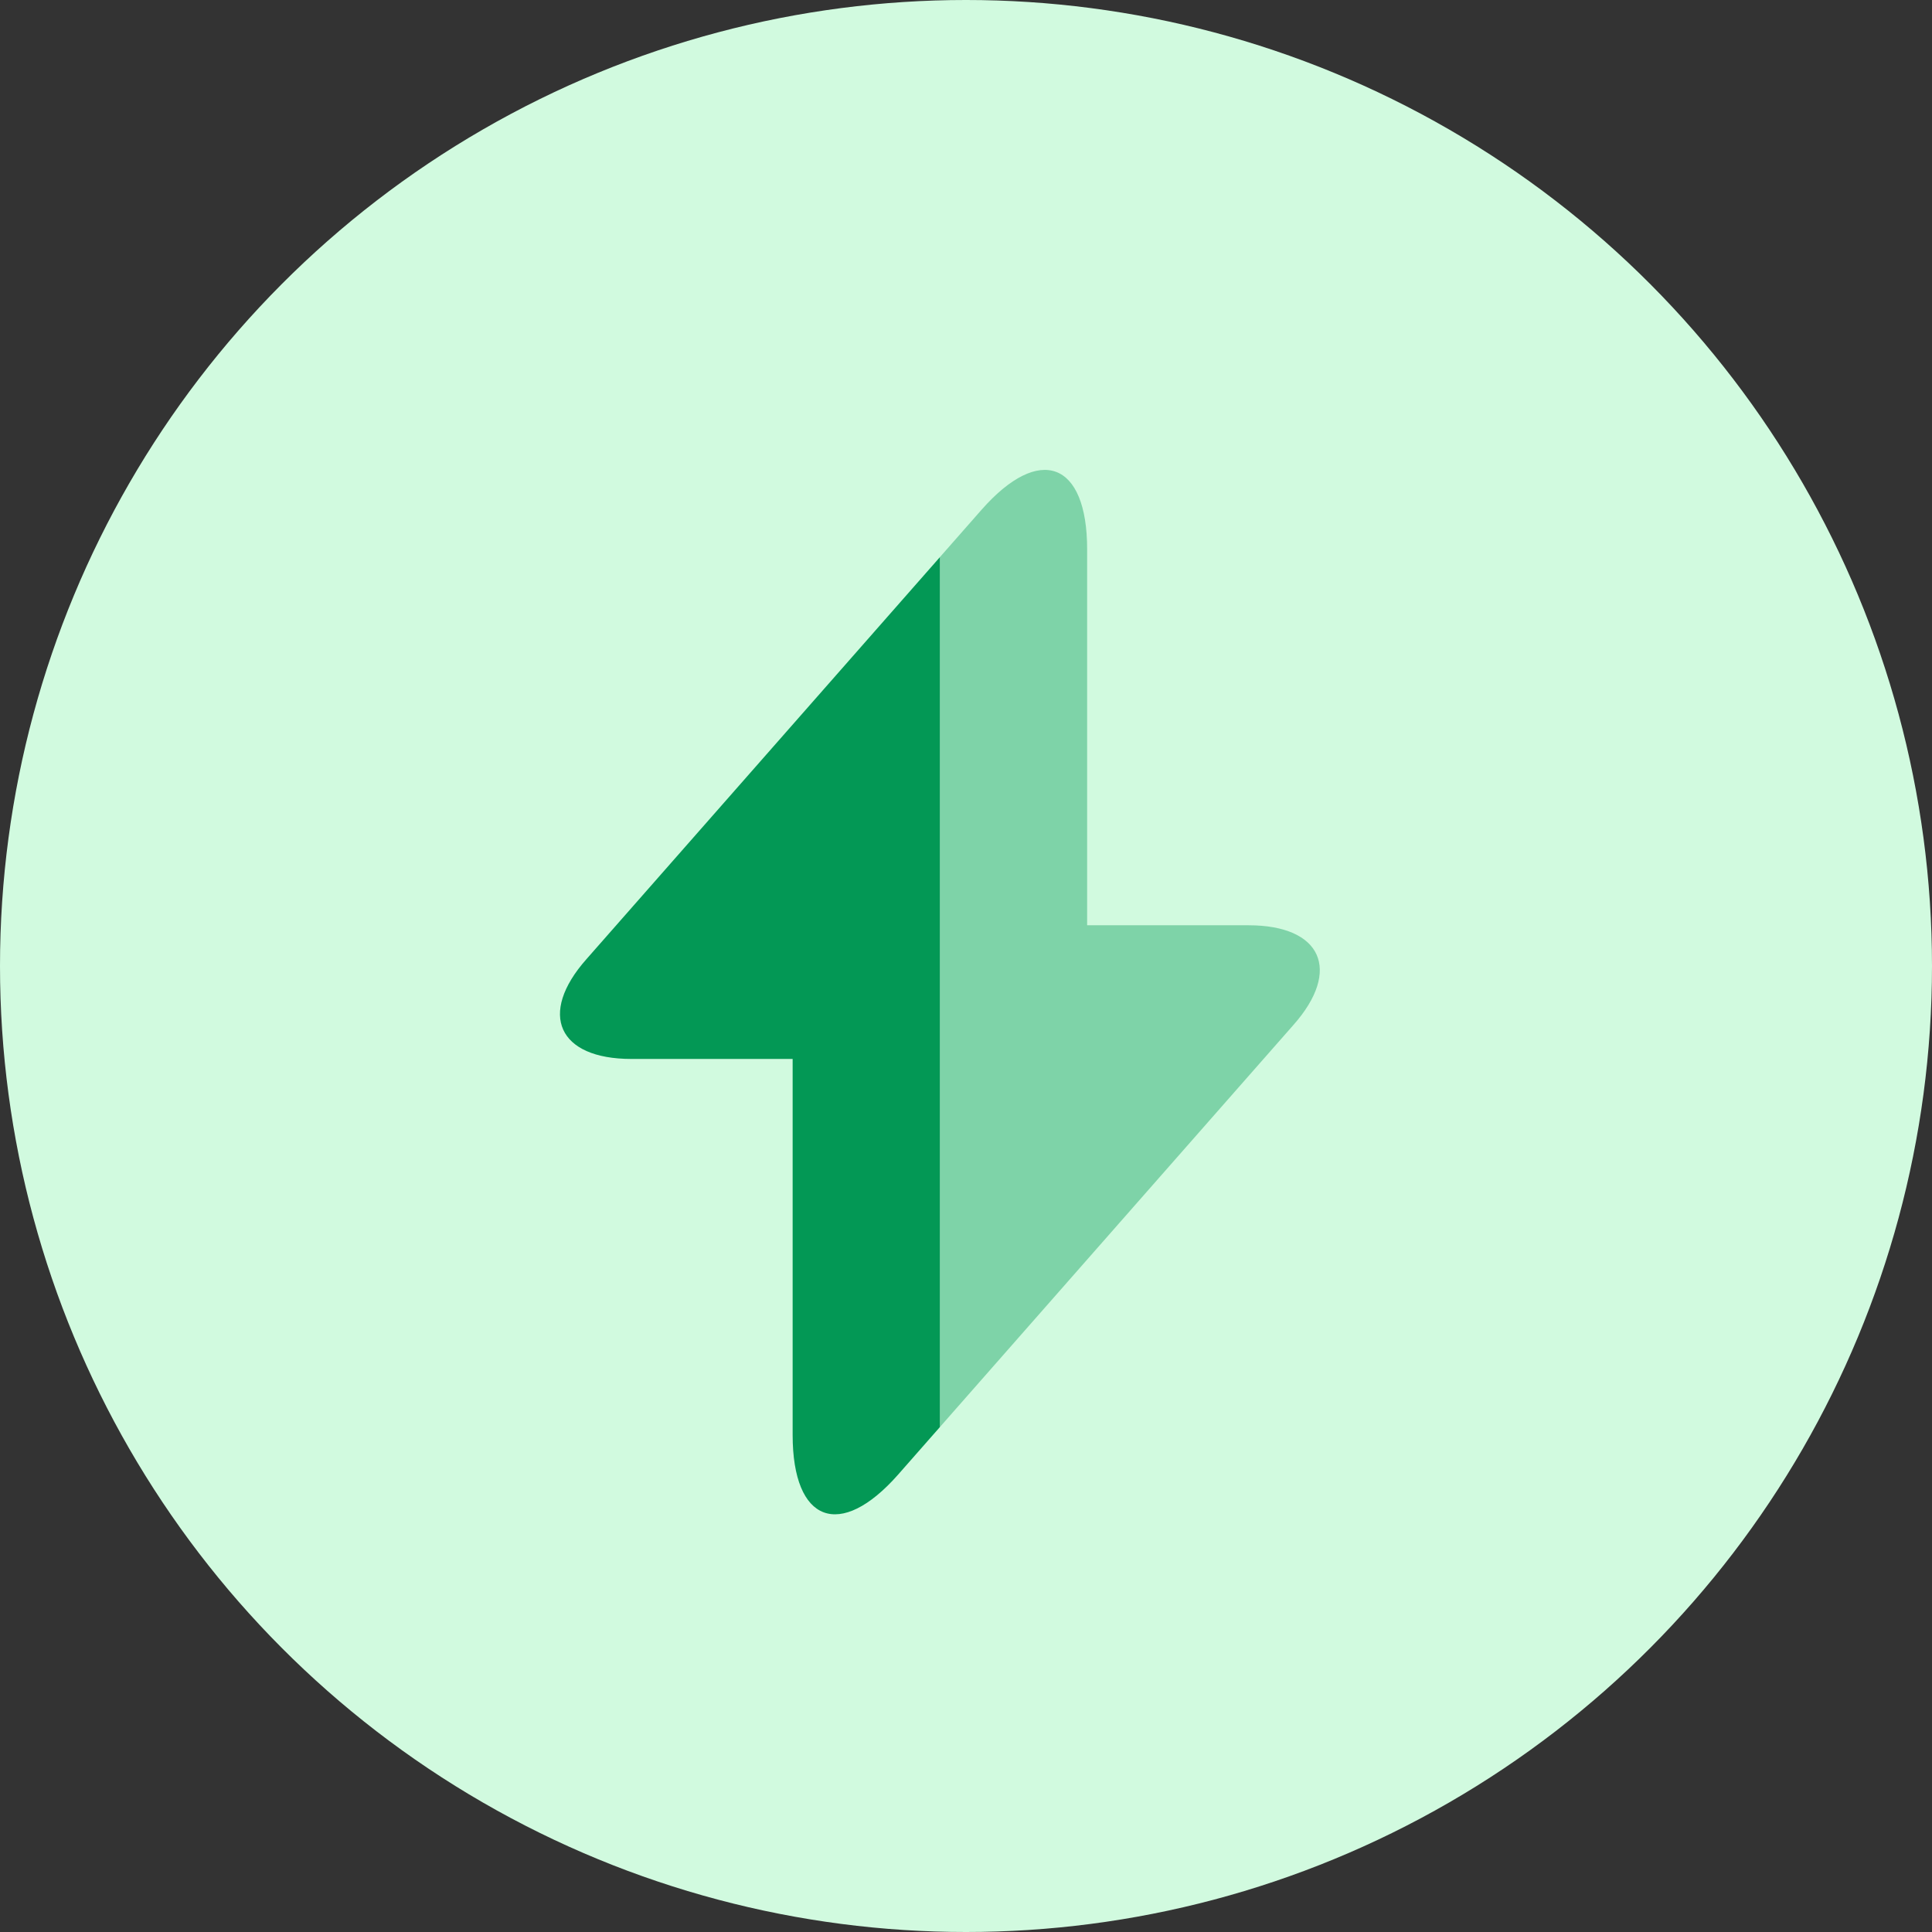 <svg width="37" height="37" viewBox="0 0 37 37" fill="none" xmlns="http://www.w3.org/2000/svg">
<rect x="0" y="0" width="37" height="37" fill="#333333" stroke="none"/>
<circle cx="18.5" cy="18.5" r="18.5" fill="#D1FADF"/>
<path d="M18 10.67V27.33L17.2 28.24C16.09 29.5 15.18 29.16 15.18 27.48V20.28H12.09C10.69 20.28 10.3 19.42 11.23 18.37L18 10.67Z" fill="#039855"/>
<path opacity="0.4" d="M24.77 19.63L18 27.33V10.67L18.8 9.76C19.91 8.5 20.82 8.84 20.82 10.52V17.72H23.91C25.31 17.72 25.7 18.58 24.77 19.63Z" fill="#039855"/>
</svg>
